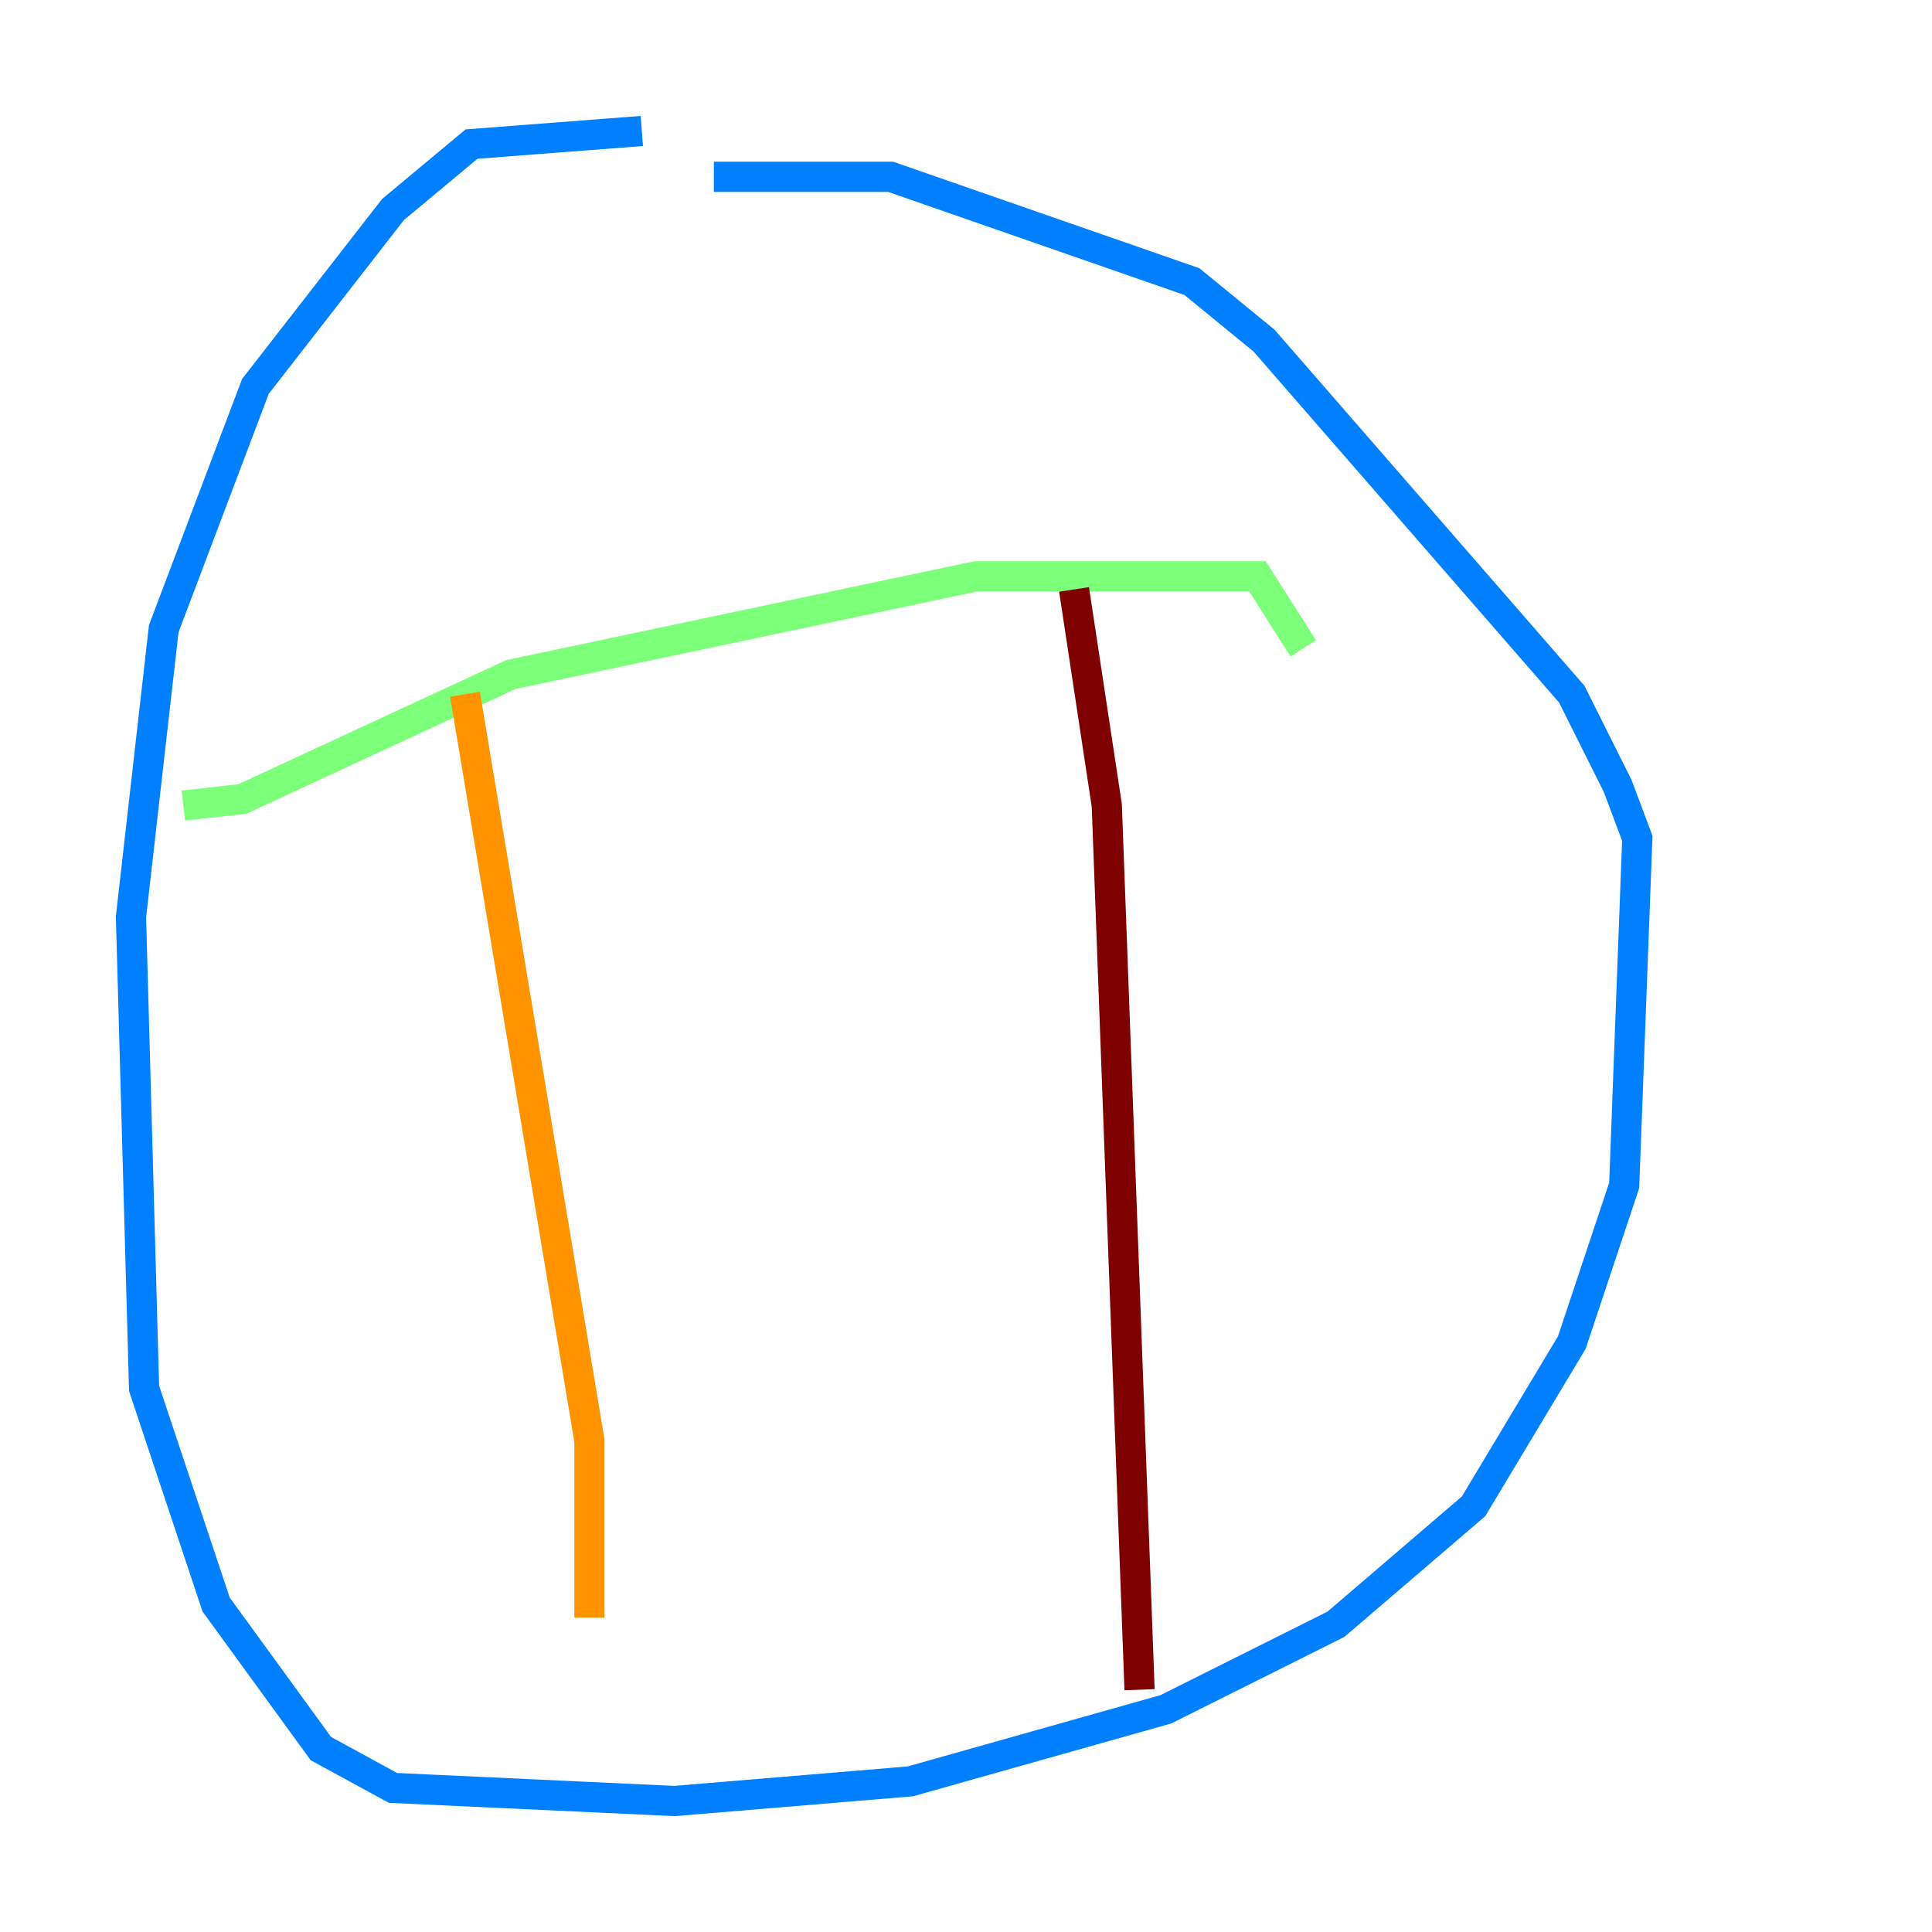 <?xml version="1.0" encoding="utf-8" ?>
<svg baseProfile="tiny" height="128" version="1.2" viewBox="0,0,128,128" width="128" xmlns="http://www.w3.org/2000/svg" xmlns:ev="http://www.w3.org/2001/xml-events" xmlns:xlink="http://www.w3.org/1999/xlink"><defs /><polyline fill="none" points="41.22,105.003 41.22,105.003" stroke="#00007f" stroke-width="2" /><polyline fill="none" points="42.522,8.678 31.241,9.546 26.034,13.885 16.922,25.6 10.848,41.654 8.678,60.746 9.546,91.986 14.319,106.305 21.261,115.851 26.034,118.454 44.691,119.322 60.312,118.02 77.234,113.248 88.515,107.607 97.627,99.797 104.136,88.949 107.607,78.536 108.475,55.539 107.173,52.068 104.136,45.993 83.742,22.563 78.969,18.658 59.01,11.715 47.295,11.715" stroke="#0080ff" stroke-width="2" /><polyline fill="none" points="12.149,53.37 16.054,52.936 33.844,44.691 64.651,38.183 83.308,38.183 86.346,42.956" stroke="#7cff79" stroke-width="2" /><polyline fill="none" points="30.807,45.993 39.051,95.458 39.051,107.173" stroke="#ff9400" stroke-width="2" /><polyline fill="none" points="71.159,39.051 73.329,53.37 75.498,111.946" stroke="#7f0000" stroke-width="2" /></svg>